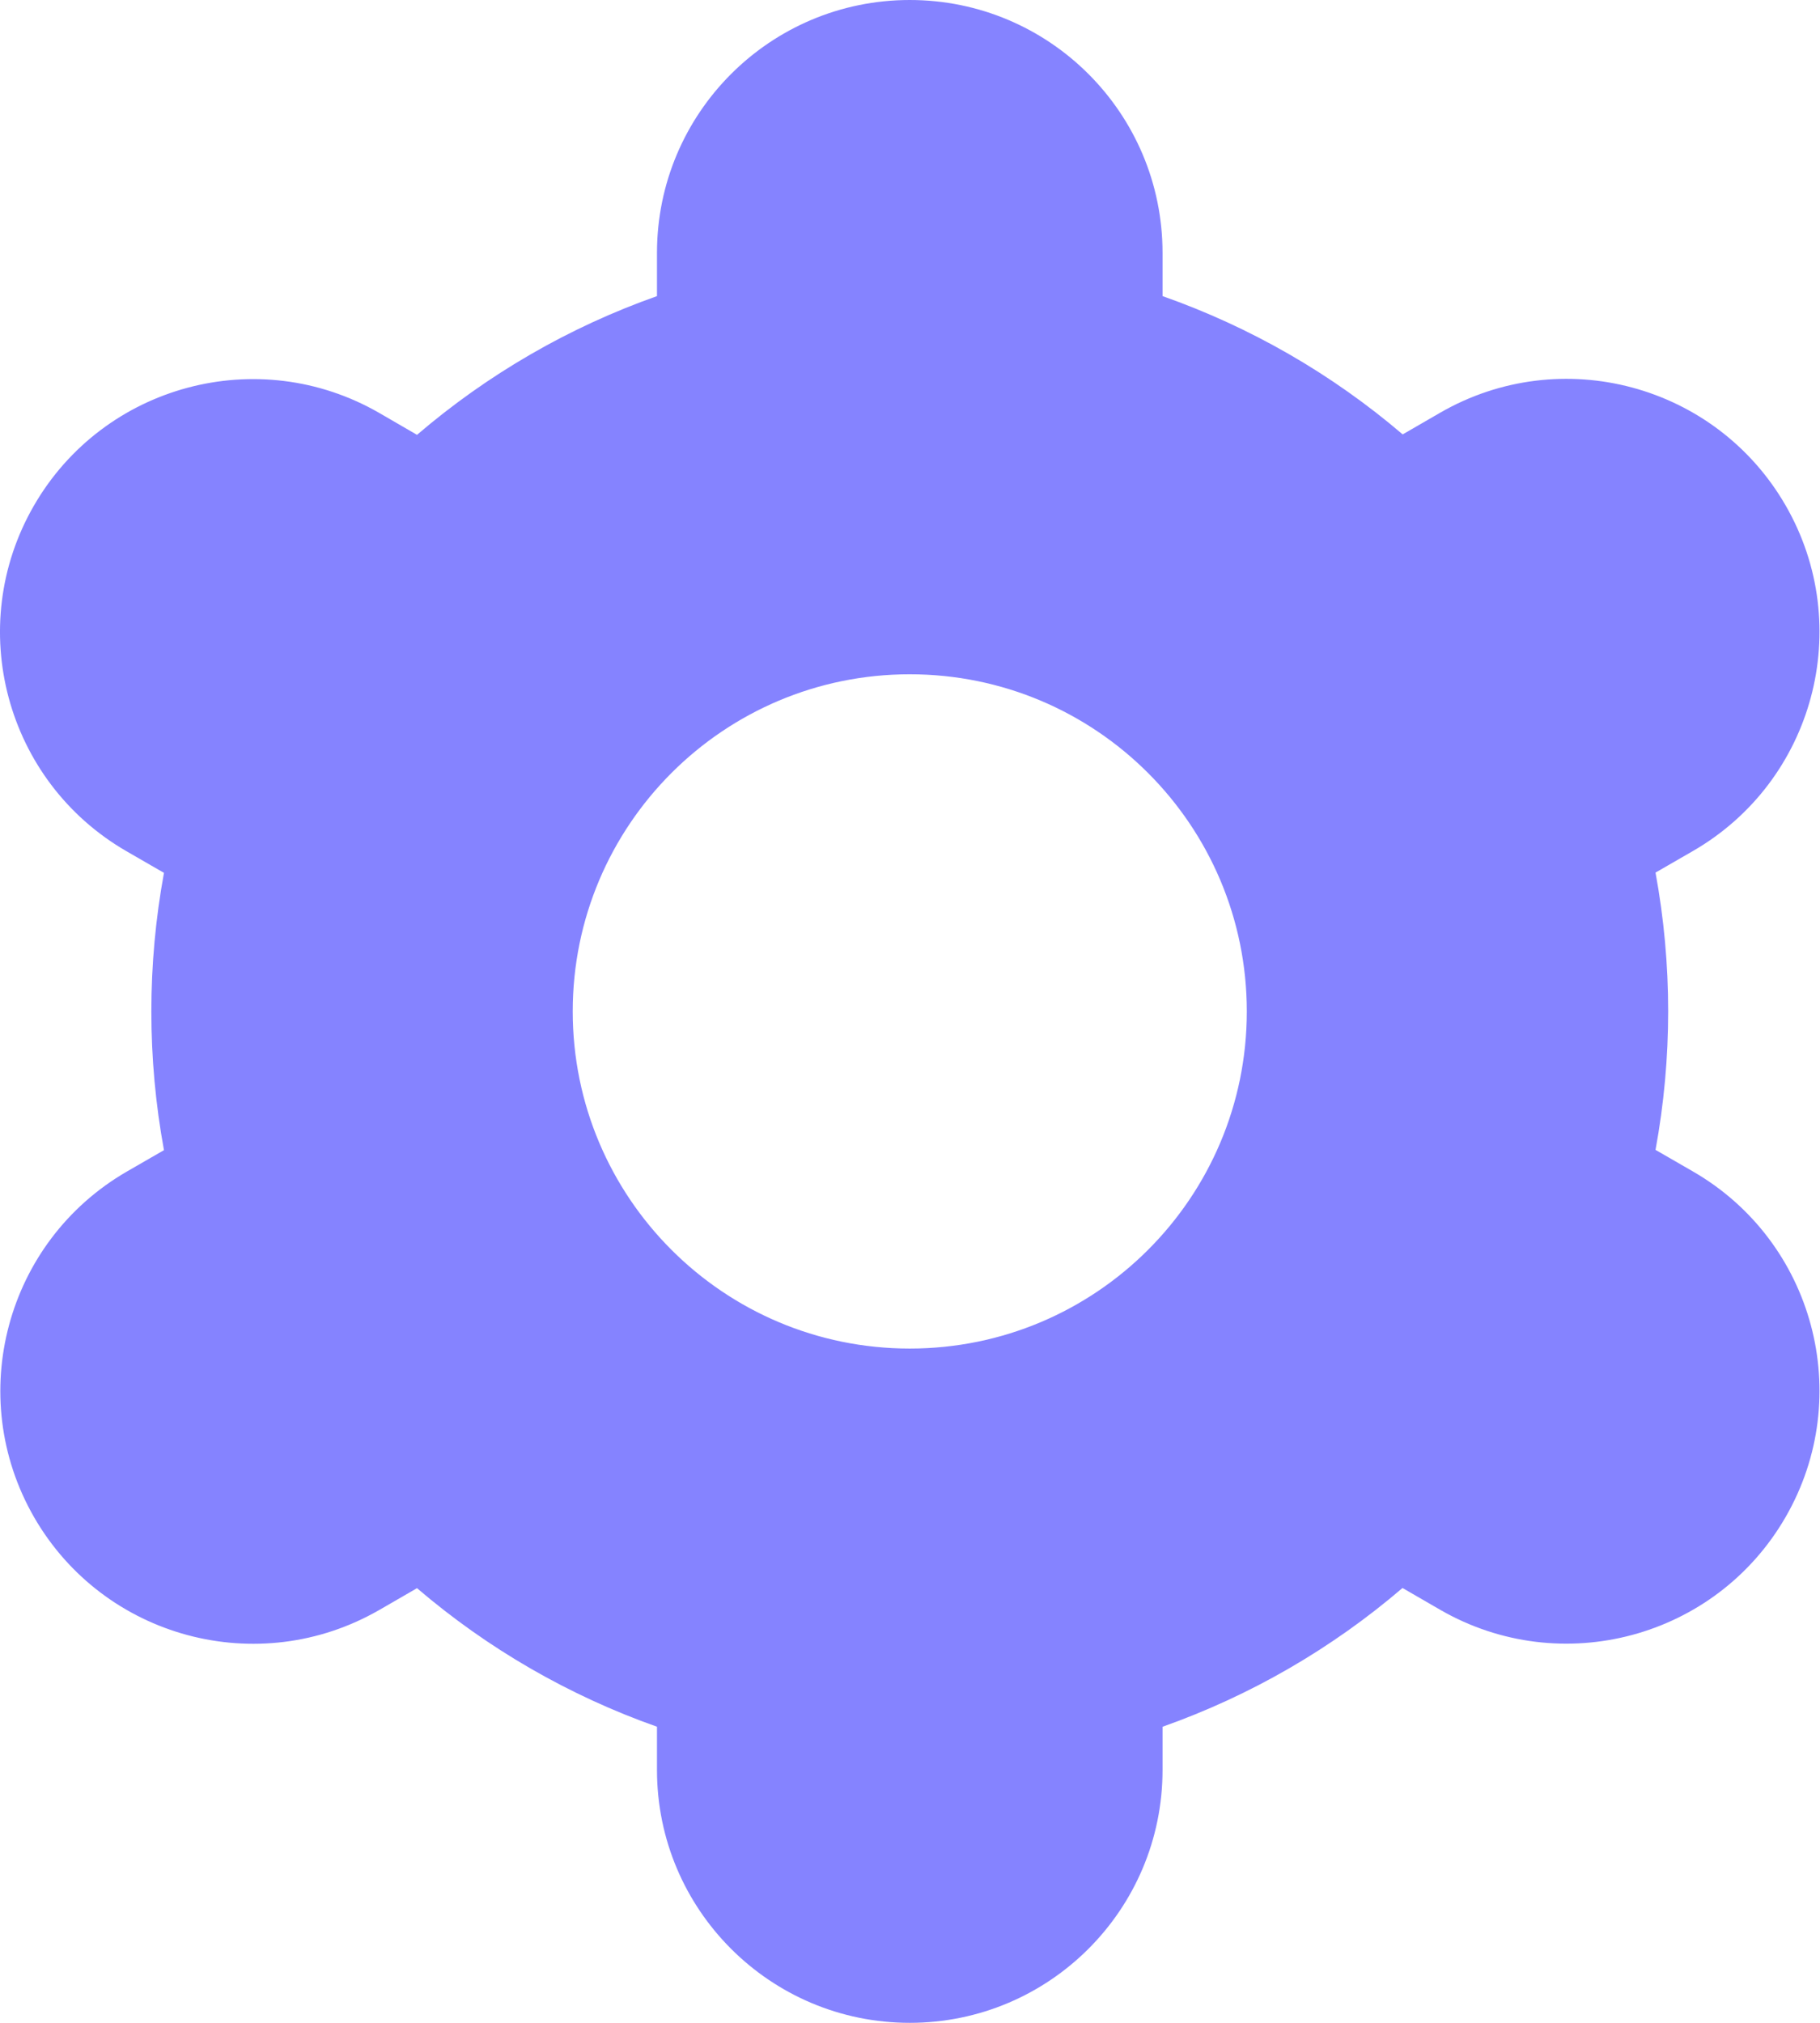 <svg width="54" height="60" viewBox="0 0 54 60" fill="none" xmlns="http://www.w3.org/2000/svg">
<path d="M1.01 45C3.078 48.589 7.664 49.822 11.253 47.754C11.256 47.753 11.258 47.751 11.261 47.75L12.373 47.107C14.473 48.904 16.887 50.297 19.493 51.217V52.5C19.493 56.642 22.851 60 26.993 60C31.135 60 34.493 56.642 34.493 52.5V51.218C37.099 50.296 39.513 48.901 41.613 47.102L42.73 47.748C46.32 49.819 50.909 48.587 52.98 44.997C55.051 41.408 53.82 36.818 50.23 34.747L49.12 34.107C49.62 31.389 49.62 28.601 49.12 25.882L50.23 25.242C53.82 23.171 55.051 18.582 52.98 14.992C50.909 11.403 46.32 10.171 42.73 12.242L41.618 12.885C39.516 11.09 37.1 9.7 34.493 8.783V7.5C34.493 3.358 31.135 0 26.993 0C22.851 0 19.493 3.358 19.493 7.5V8.783C16.886 9.704 14.473 11.099 12.373 12.898L11.255 12.25C7.666 10.179 3.076 11.41 1.005 15C-1.066 18.59 0.166 23.179 3.755 25.25L4.865 25.89C4.366 28.609 4.366 31.396 4.865 34.115L3.755 34.755C0.175 36.832 -1.052 41.412 1.01 45ZM26.993 20C32.516 20 36.993 24.477 36.993 30C36.993 35.523 32.516 40 26.993 40C21.47 40 16.993 35.523 16.993 30C16.993 24.477 21.47 20 26.993 20Z" fill="#8583FF"/>
</svg>
